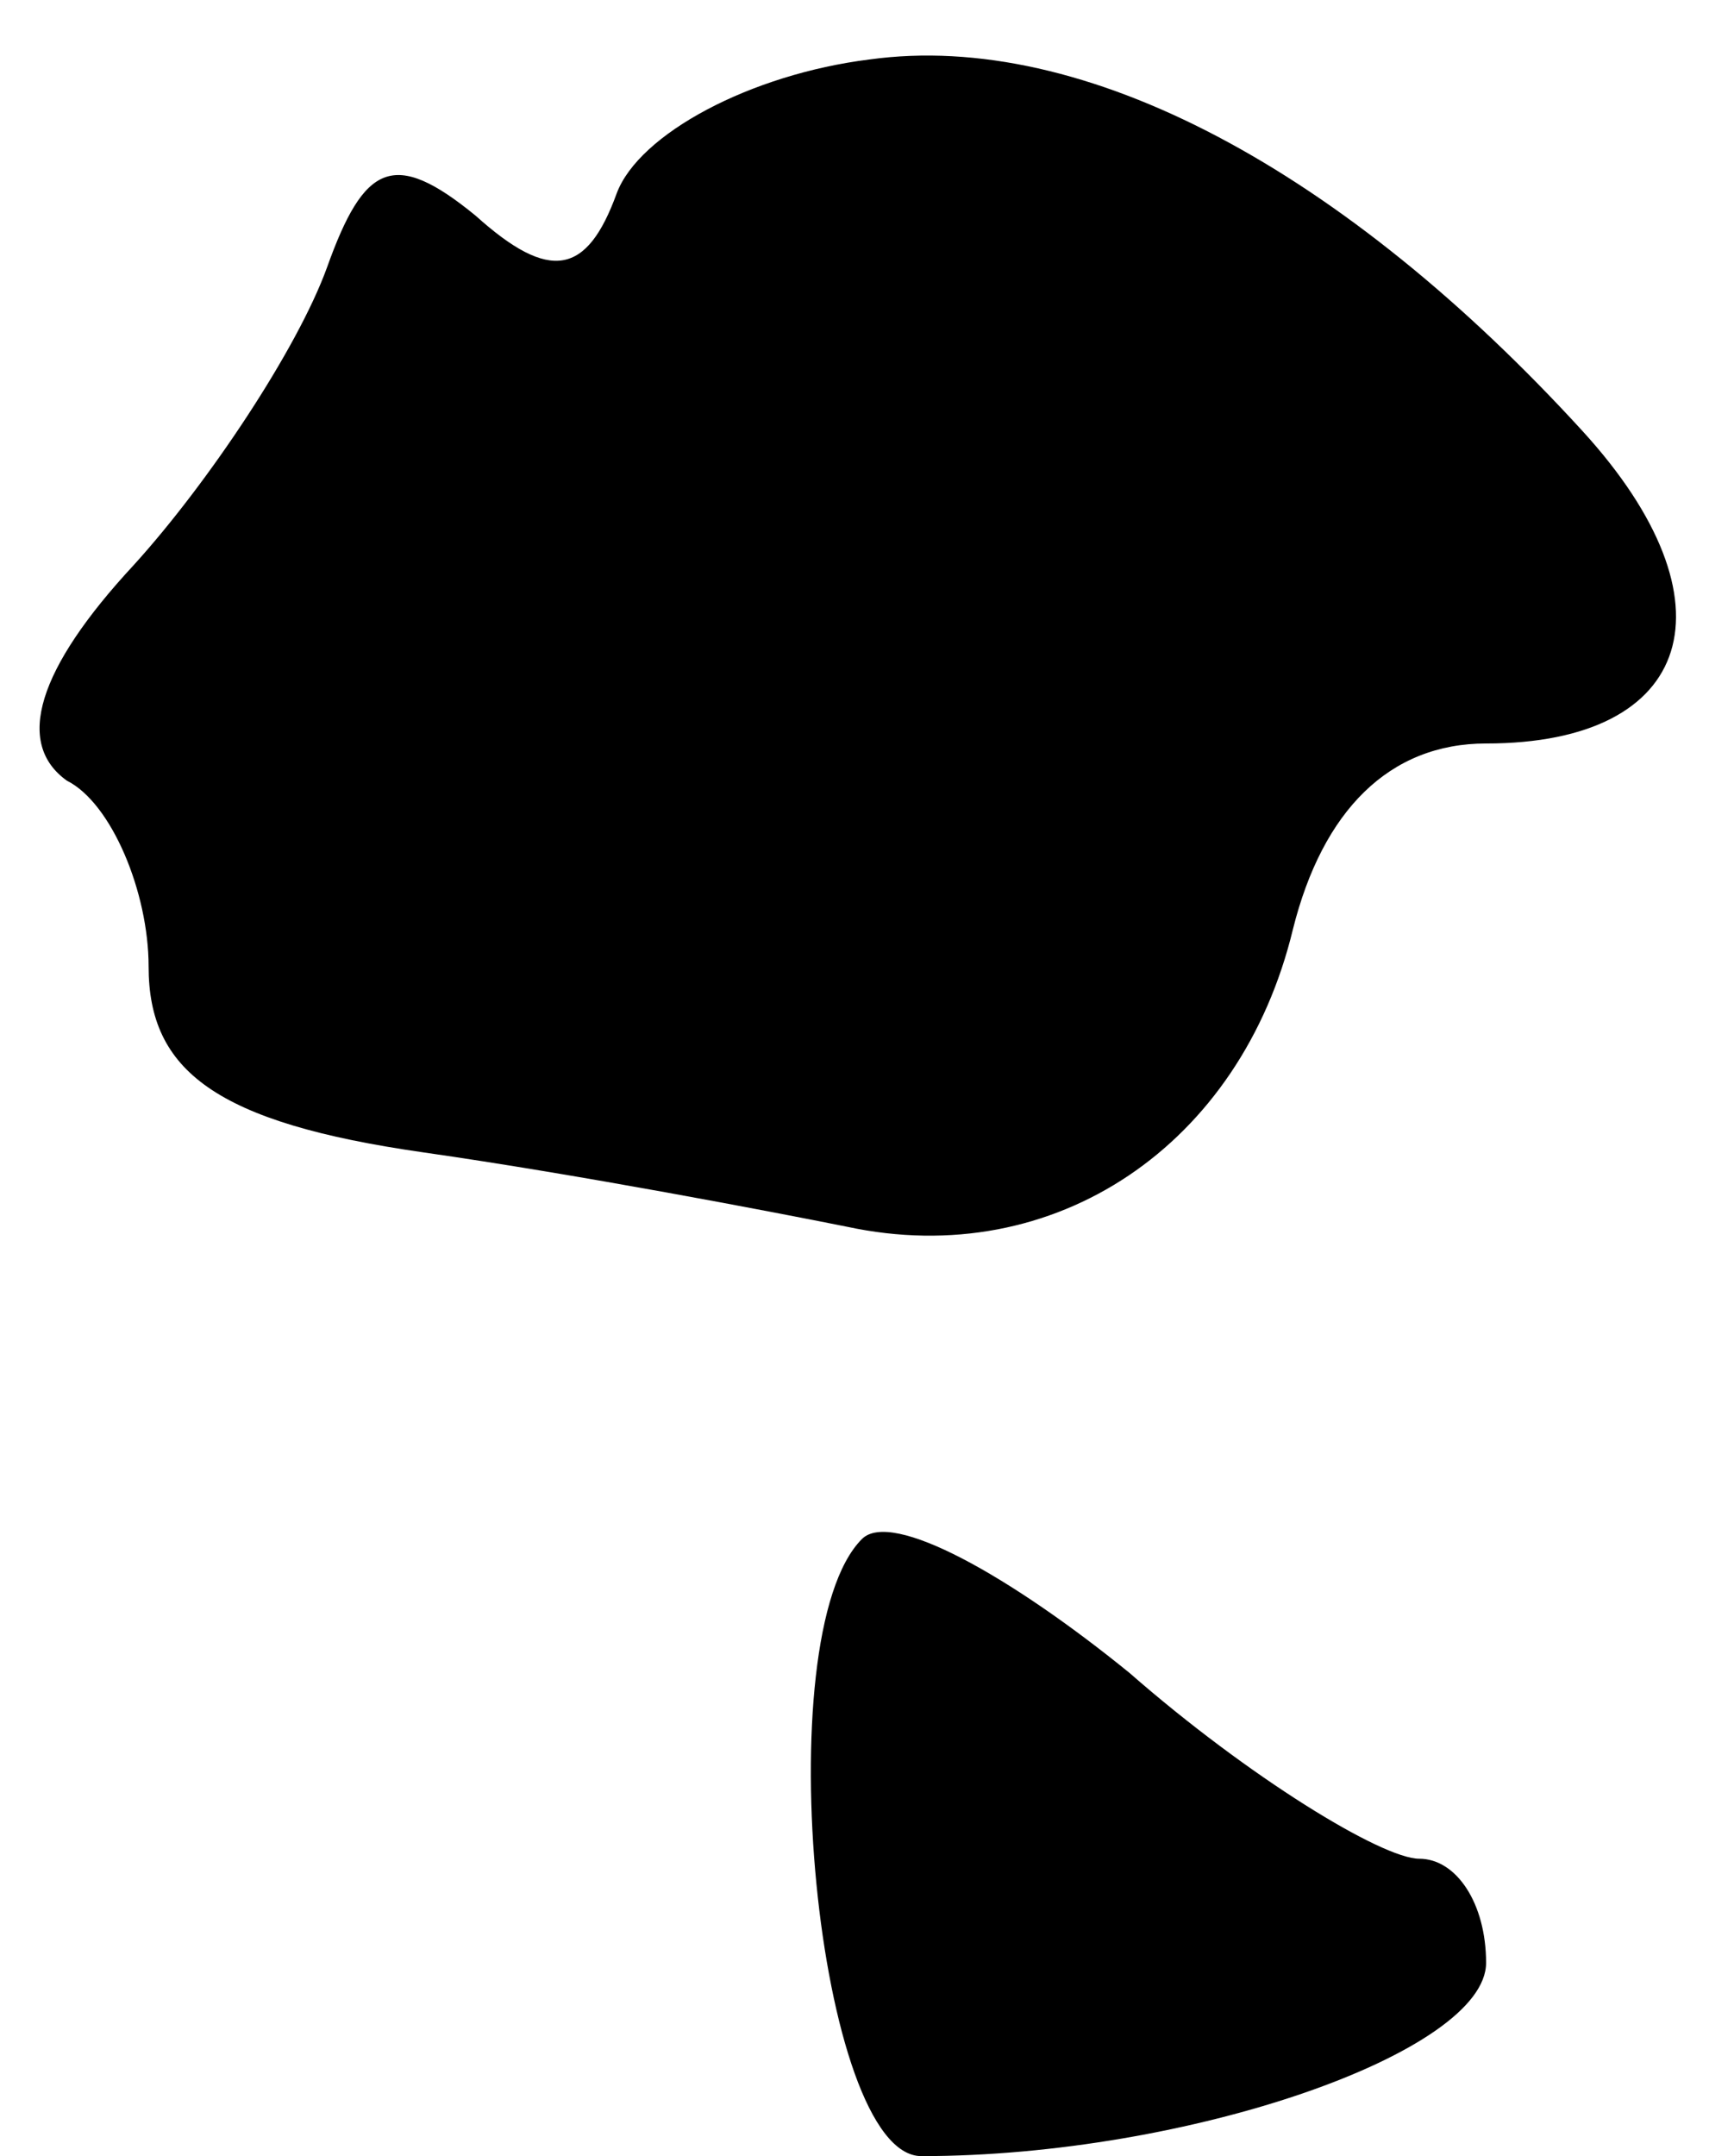 <?xml version="1.0" standalone="no"?>
<!DOCTYPE svg PUBLIC "-//W3C//DTD SVG 20010904//EN"
 "http://www.w3.org/TR/2001/REC-SVG-20010904/DTD/svg10.dtd">
<svg version="1.0" xmlns="http://www.w3.org/2000/svg"
 width="23pt" height="29pt" viewBox="0 0 23 29"
 preserveAspectRatio="xMidYMid meet">
<g transform="translate(0,29) scale(0.1,-0.1)"
fill="#000000" stroke="none">
<path fill="#000000" stroke="none" d="M117 282 c-16 -2 -31 -10 -34 -18 -4
-11 -9 -12 -19 -3 -11 9 -15 7 -20 -7 -4 -11 -16 -29 -26 -40 -13 -14 -16 -24
-9 -29 6 -3 11 -15 11 -25 0 -14 9 -21 37 -25 21 -3 47 -8 57 -10 28 -6 53 11
60 40 4 16 13 25 26 25 28 0 34 19 13 42 -32 35 -67 54 -96 50z"/>
<path fill="#000000" stroke="none" d="M116 83 c-13 -13 -6 -83 8 -83 36 0 76
14 76 26 0 8 -4 14 -9 14 -5 0 -23 11 -39 25 -16 13 -32 22 -36 18z"/>
</g>
</svg>
